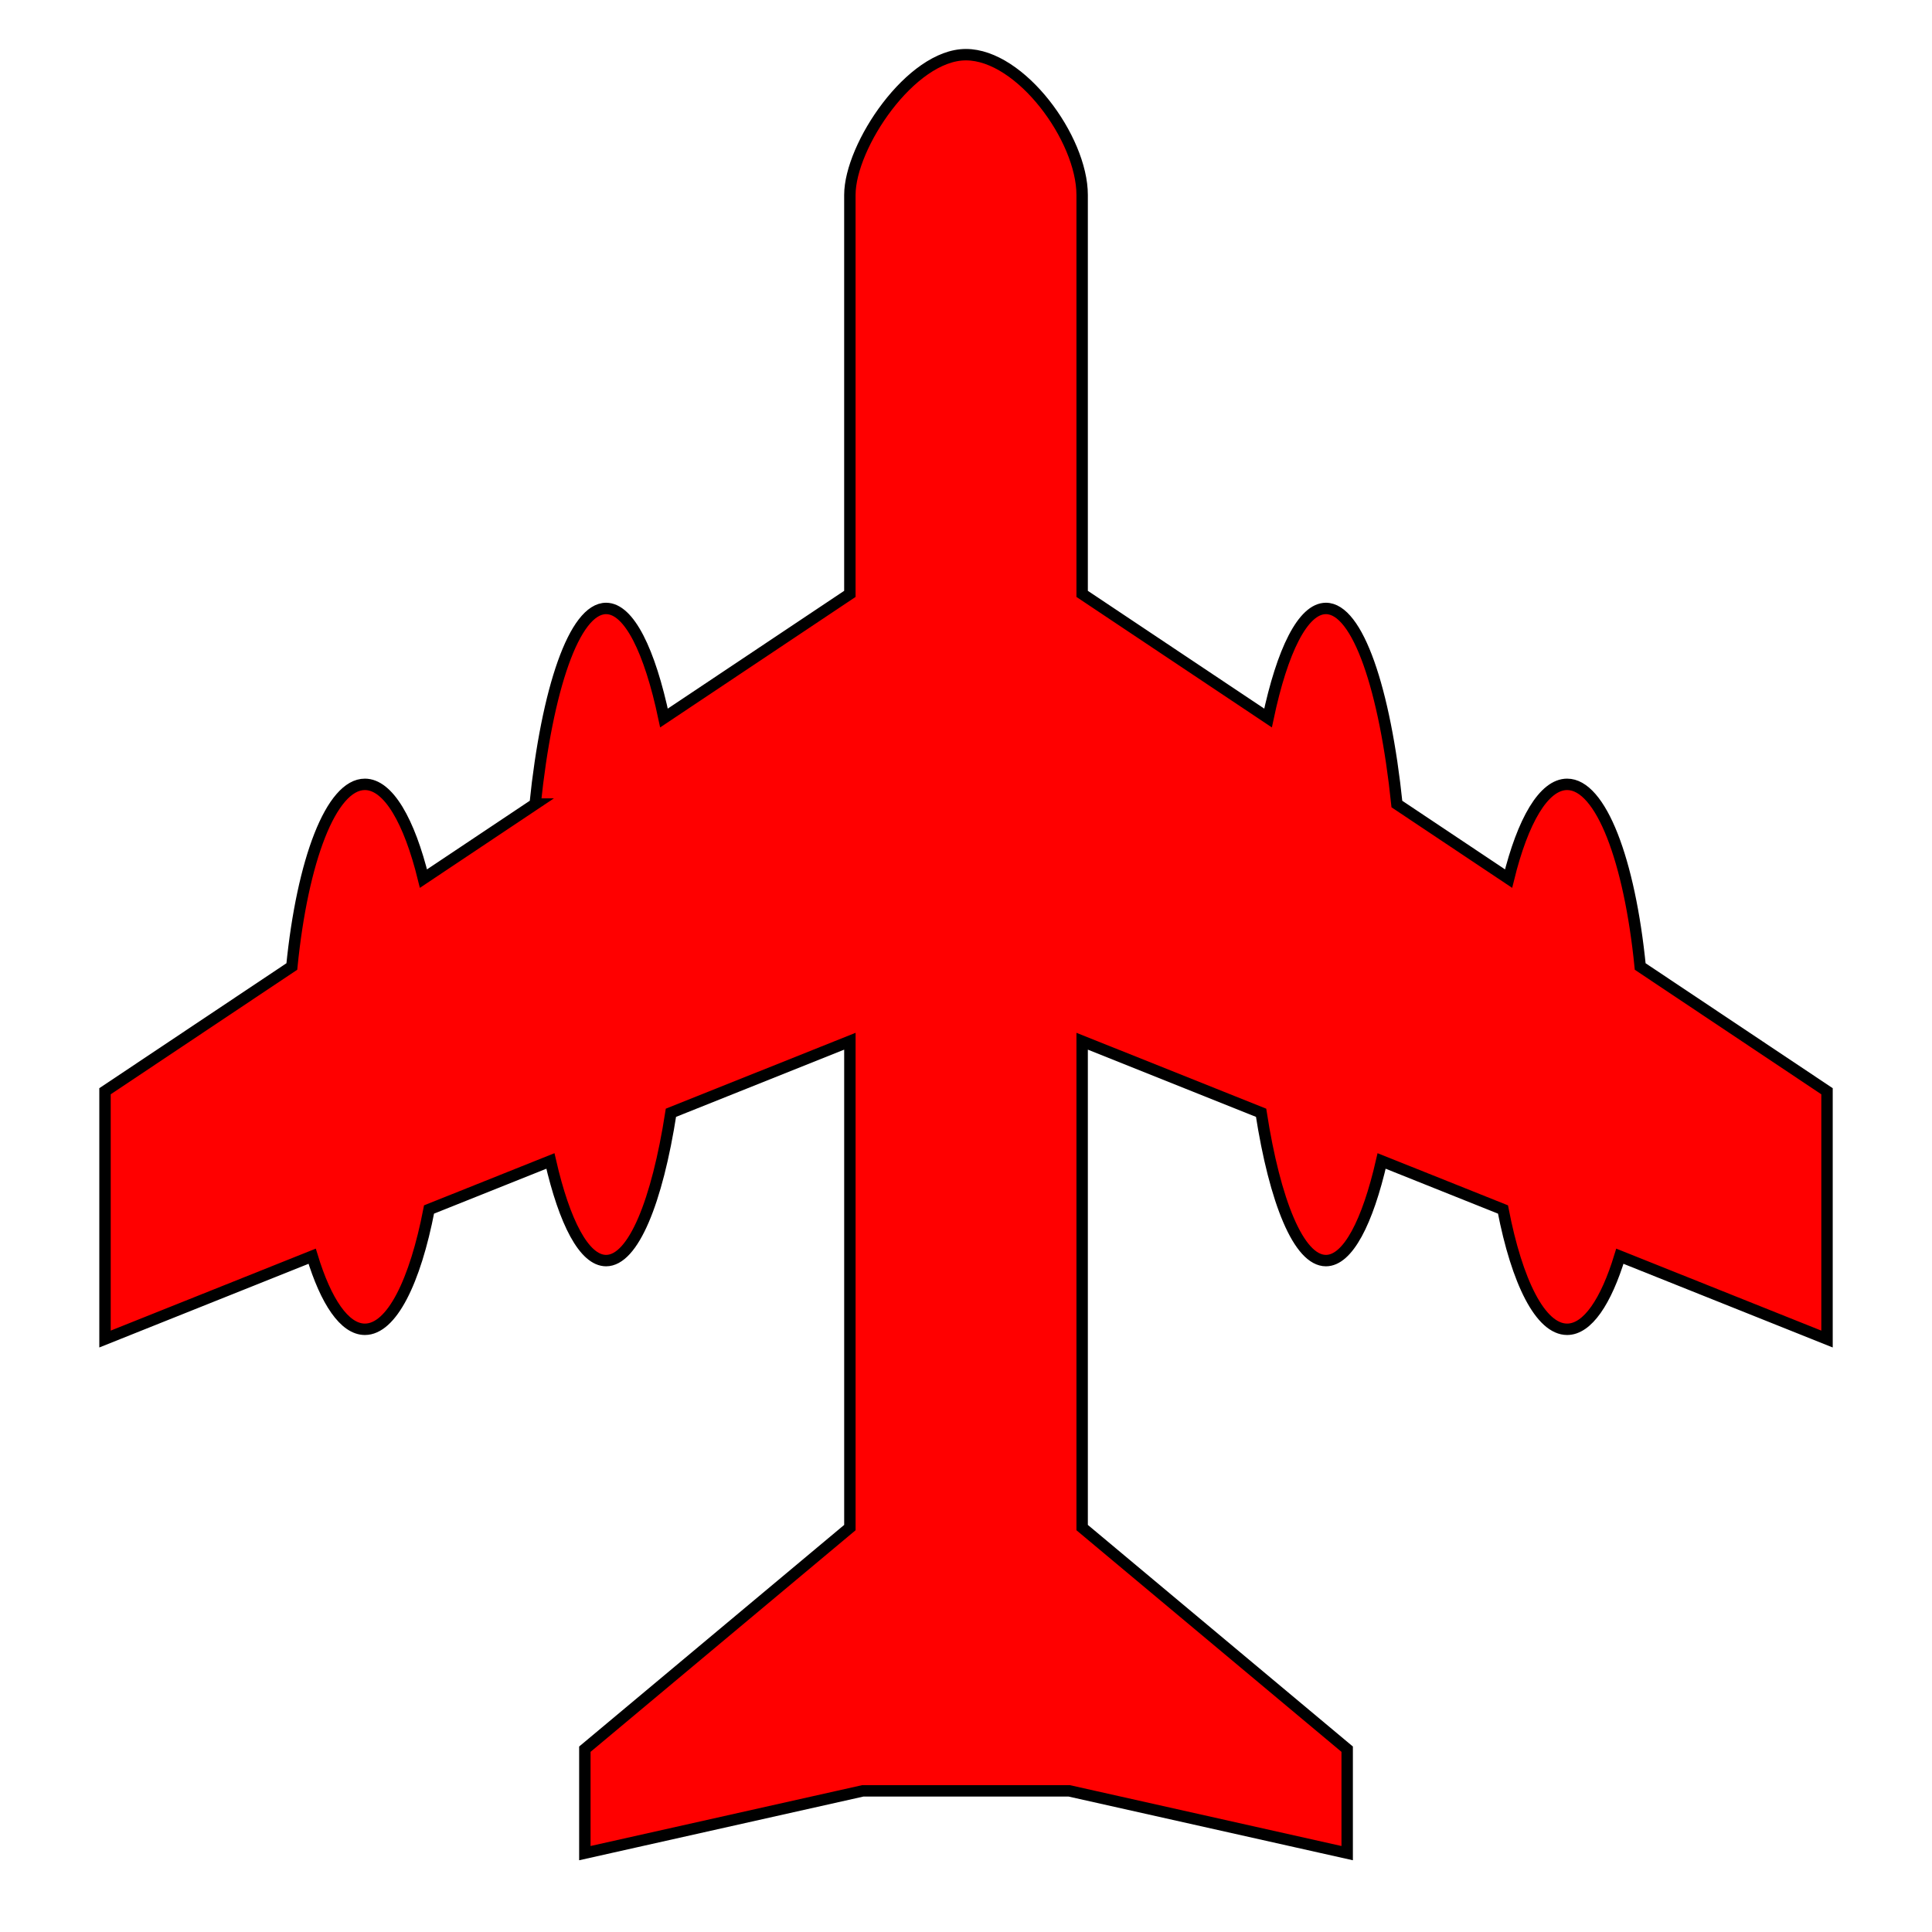 <?xml version="1.0" encoding="UTF-8"?>
<!DOCTYPE svg PUBLIC "-//W3C//DTD SVG 1.1//EN" "http://www.w3.org/Graphics/SVG/1.1/DTD/svg11.dtd">
<!-- Creator: CorelDRAW -->
<svg xmlns="http://www.w3.org/2000/svg" xml:space="preserve" width="128px" height="128px" style="shape-rendering:geometricPrecision; text-rendering:geometricPrecision; image-rendering:optimizeQuality; fill-rule:evenodd; clip-rule:evenodd"
viewBox="0 0 128 128"
 xmlns:xlink="http://www.w3.org/1999/xlink">
 <rect x="0" y="0" width="128" height="128" fill="#333333" stroke="none"/>
 <defs>
  <style type="text/css">
   <![CDATA[
    .str0 {stroke:black;stroke-width:0.756}
    .fil1 {fill:red}
    .fil0 {fill:white}
   ]]>
  </style>
 </defs>
 <g id="bg">
  <rect class="fil0" transform="matrix(2.64845E-014 -1 1 2.64845E-014 -1.69109E-012 128)" width="128" height="128"/>
 </g>
 <g id="planeH">
  <path class="fil1 str0" d="M35.453 53.27c0.792,-7.627 2.599,-12.959 4.702,-12.959 1.525,0 2.895,2.807 3.835,7.259l12.316 -8.224 0 -13.597 0 -12.832c0,-3.259 4.058,-9.295 7.687,-9.295 3.629,0 7.702,5.555 7.702,9.295l0 12.832 0 13.597 12.316 8.224c0.94,-4.452 2.309,-7.259 3.835,-7.259 2.103,0 3.91,5.332 4.702,12.959l7.399 4.94c0.941,-3.825 2.33,-6.245 3.88,-6.245 2.236,0 4.139,5.041 4.84,12.068l12.378 8.265 0 16.417 -13.724 -5.487c-0.916,3.003 -2.145,4.841 -3.495,4.841 -1.767,0 -3.326,-3.148 -4.249,-7.937l-8.041 -3.215c-0.933,4.069 -2.242,6.601 -3.69,6.601 -1.798,0 -3.379,-3.897 -4.295,-9.794l-11.856 -4.74 0 32.222 17.559 14.682 0 6.887 -18.41 -4.125 -6.843 0 -6.843 0 -18.41 4.125 0 -6.887 17.559 -14.682 0 -32.222 -11.856 4.74c-0.916,5.896 -2.498,9.794 -4.295,9.794 -1.449,0 -2.758,-2.532 -3.69,-6.601l-8.041 3.215c-0.923,4.789 -2.482,7.937 -4.249,7.937 -1.35,0 -2.579,-1.838 -3.495,-4.841l-13.724 5.487 0 -16.417 12.378 -8.265c0.702,-7.028 2.604,-12.068 4.84,-12.068 1.55,0 2.939,2.42 3.88,6.245l7.399 -4.94z"/>
 </g>
</svg>
